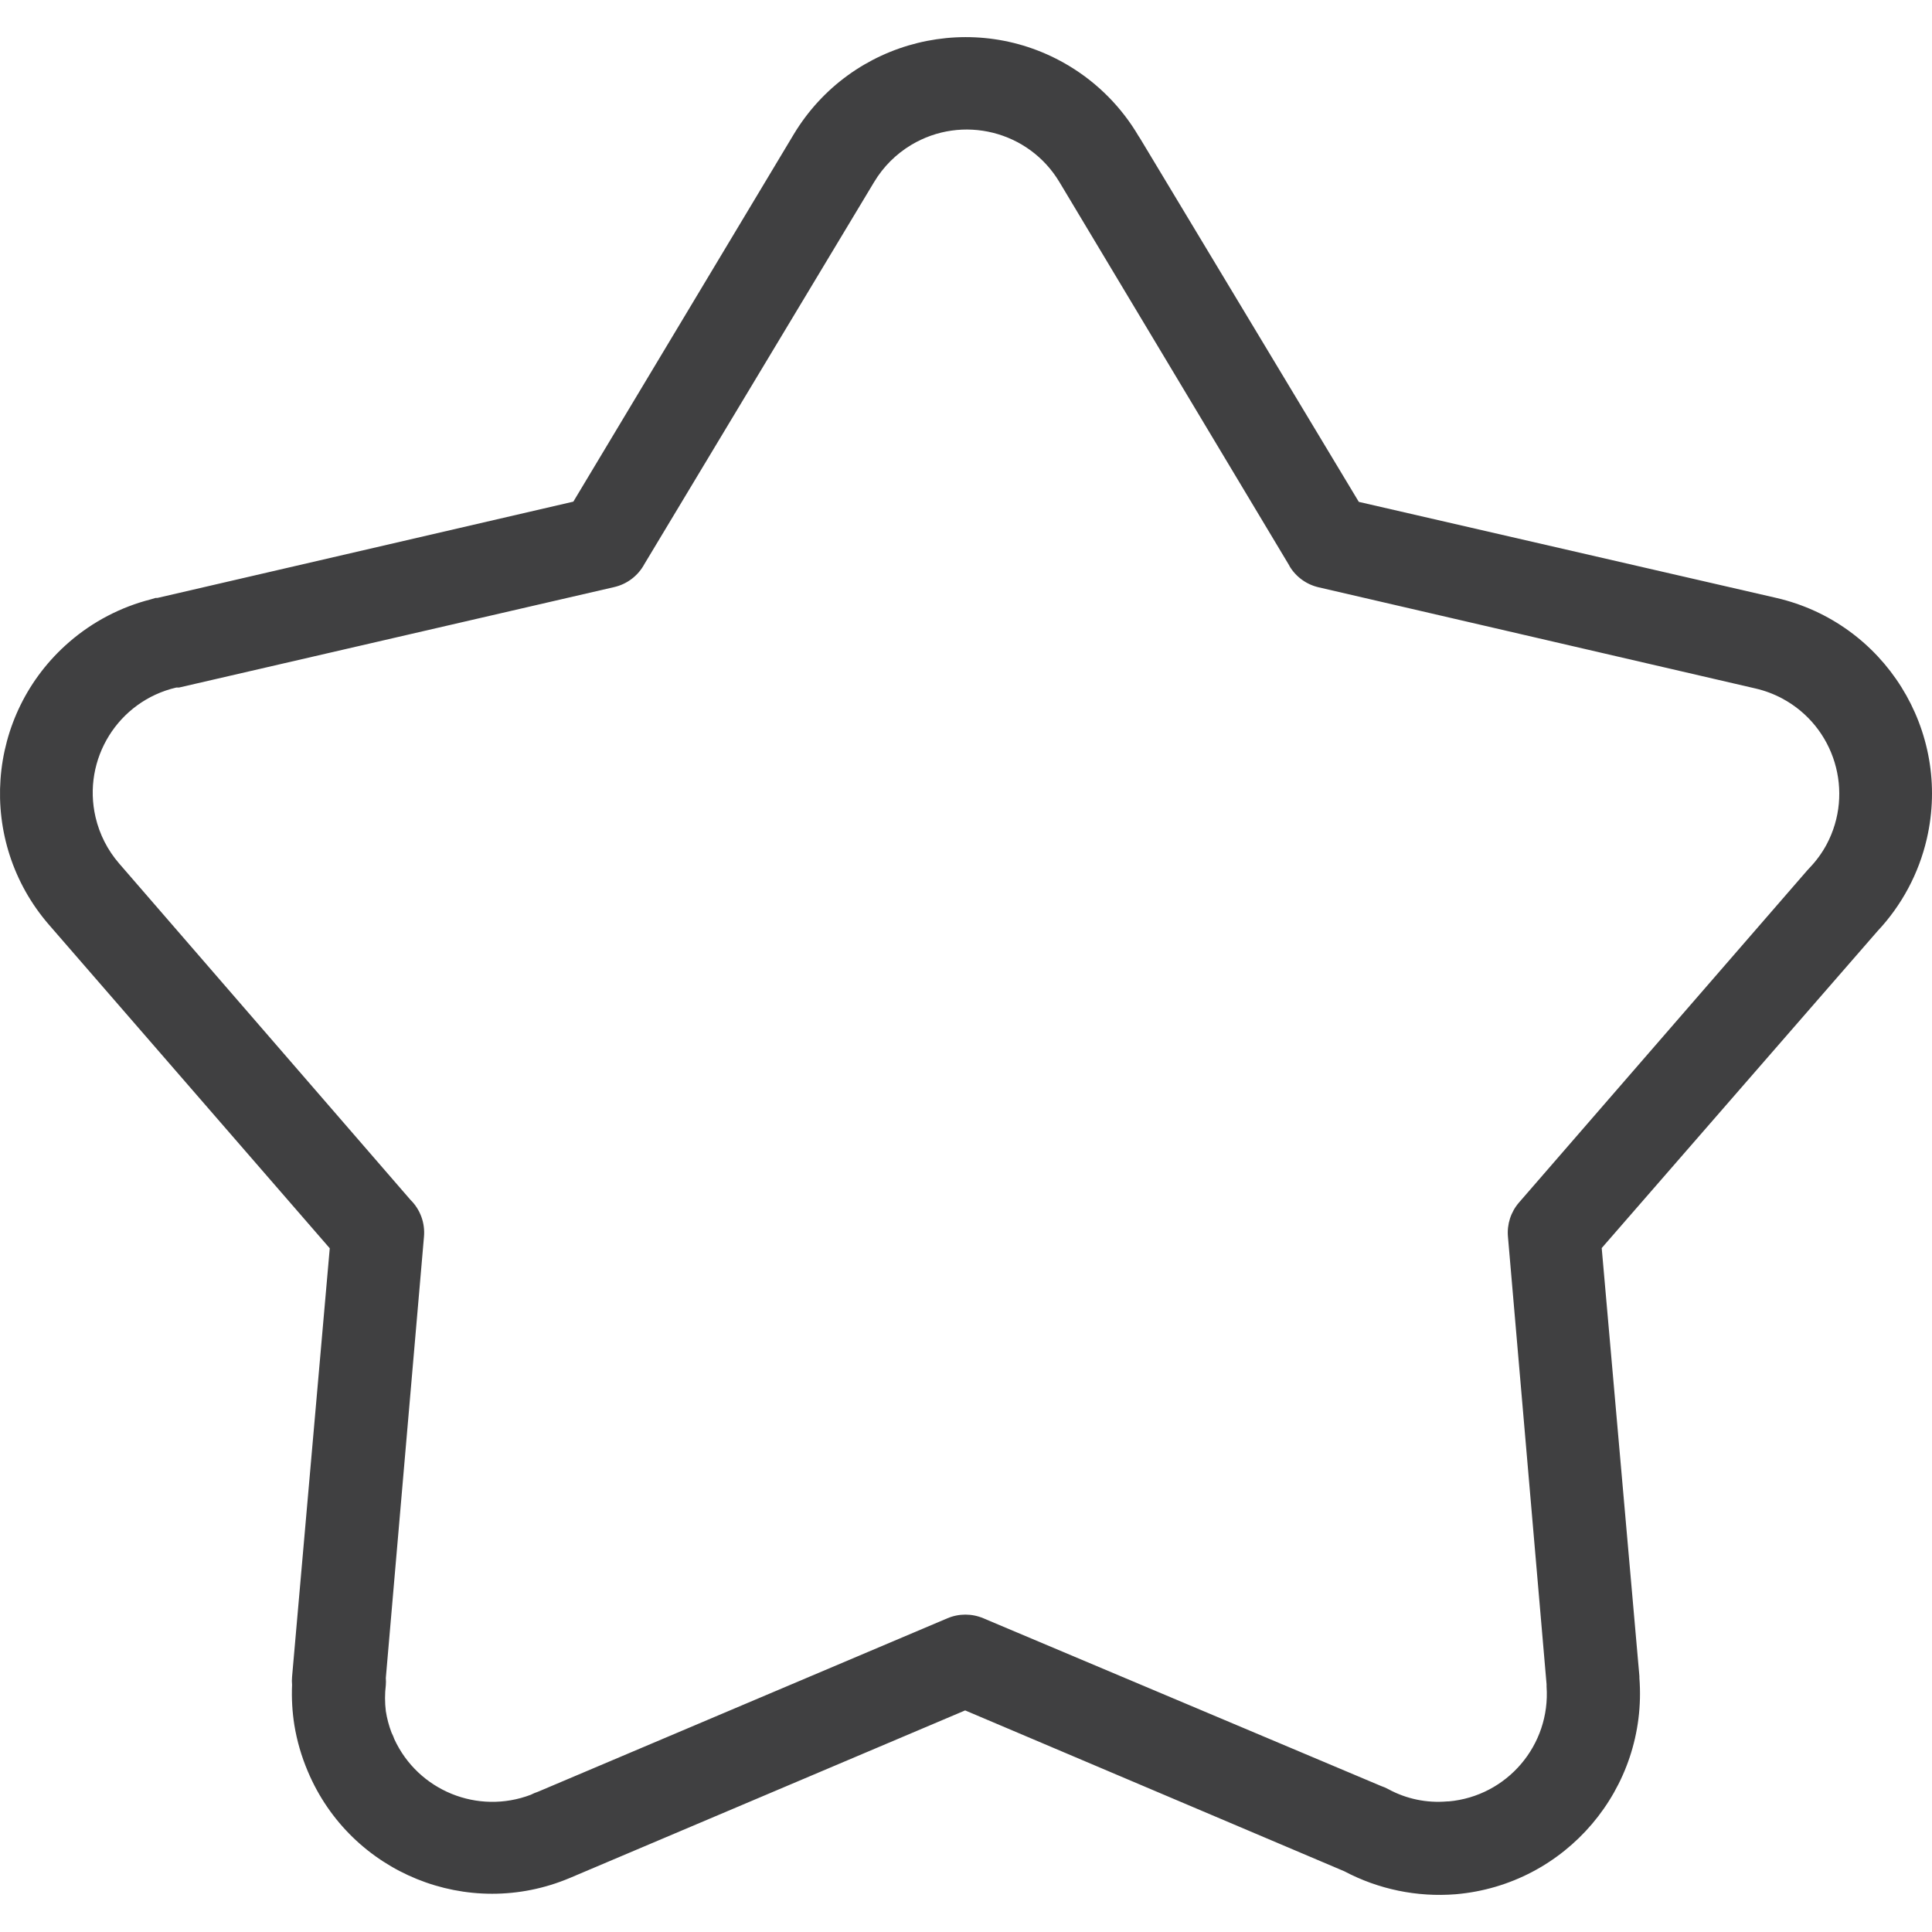 <?xml version="1.0"?>
<svg xmlns="http://www.w3.org/2000/svg" xmlns:xlink="http://www.w3.org/1999/xlink" xmlns:svgjs="http://svgjs.com/svgjs" version="1.1" width="512" height="512" x="0" y="0" viewBox="0 0 336.287 336.287" style="enable-background:new 0 0 512 512" xml:space="preserve" class=""><g>
<g xmlns="http://www.w3.org/2000/svg">
	<g>
		<path d="M309.197,104.076l-72.68-16.72l-38.08-63.28l-0.24-0.36c-2.939-5.009-7.08-9.205-12.049-12.21    c-16.503-9.98-37.971-4.692-47.951,11.81l-38.4,64l-72.4,16.76h-0.32l-0.8,0.24c-5.259,1.339-10.133,3.885-14.234,7.438    c-14.56,12.613-16.139,34.641-3.526,49.202l48.88,56.32l-6.56,74.6c-0.041,0.466-0.041,0.934,0,1.4c-0.1,2.341,0.034,4.686,0.4,7    c0.453,2.749,1.232,5.435,2.32,8c0.013,0.03,0.026,0.061,0.038,0.091c7.482,17.704,27.898,25.99,45.602,18.509l68.8-29.16l66,28    c5.943,3.143,12.658,4.53,19.36,4c19.191-1.635,33.475-18.436,32-37.64v-0.32l-6.56-74.52l48-55.16    c4.23-4.502,7.191-10.043,8.583-16.061C339.731,127.203,328.008,108.426,309.197,104.076z M317.917,147.036    c-0.79,1.458-1.772,2.803-2.92,4l-0.44,0.48l-50.16,57.8c-1.423,1.643-2.116,3.795-1.92,5.96l6.72,77.88c0,0.12,0,0.4,0,0.4    c0.716,10.195-6.86,19.088-17.04,20h-0.24c-3.547,0.315-7.109-0.422-10.24-2.12c-0.41-0.224-0.838-0.411-1.28-0.56l-69.24-29.2    c-1.994-0.845-4.246-0.845-6.24,0l-71.28,30.2c-0.427,0.138-0.842,0.312-1.24,0.52c-9.233,3.519-19.614-0.711-23.76-9.68    c-0.131-0.385-0.292-0.759-0.48-1.12c-0.464-1.215-0.799-2.475-1-3.76c-0.183-1.501-0.183-3.019,0-4.52    c0.032-0.413,0.032-0.827,0-1.24l6.64-76.8c0.22-2.392-0.646-4.757-2.36-6.44l-50.72-58.56c-1.991-2.305-3.392-5.058-4.083-8.024    c-2.356-10.112,3.931-20.22,14.043-22.576h0.48l75.72-17.48c2.255-0.508,4.181-1.966,5.28-4l40-66.52    c1.587-2.645,3.801-4.859,6.446-6.446c8.903-5.343,20.451-2.457,25.794,6.446l0.24,0.4l39.8,66.4v0.04    c1.123,1.891,2.975,3.236,5.12,3.72l76,17.6c1.626,0.374,3.195,0.962,4.666,1.75C319.375,126.489,322.82,137.883,317.917,147.036z    " fill="#404041" data-original="#000000" style="" class=""/>
	</g>
</g>
<g xmlns="http://www.w3.org/2000/svg">
</g>
<g xmlns="http://www.w3.org/2000/svg">
</g>
<g xmlns="http://www.w3.org/2000/svg">
</g>
<g xmlns="http://www.w3.org/2000/svg">
</g>
<g xmlns="http://www.w3.org/2000/svg">
</g>
<g xmlns="http://www.w3.org/2000/svg">
</g>
<g xmlns="http://www.w3.org/2000/svg">
</g>
<g xmlns="http://www.w3.org/2000/svg">
</g>
<g xmlns="http://www.w3.org/2000/svg">
</g>
<g xmlns="http://www.w3.org/2000/svg">
</g>
<g xmlns="http://www.w3.org/2000/svg">
</g>
<g xmlns="http://www.w3.org/2000/svg">
</g>
<g xmlns="http://www.w3.org/2000/svg">
</g>
<g xmlns="http://www.w3.org/2000/svg">
</g>
<g xmlns="http://www.w3.org/2000/svg">
</g>
</g></svg>
